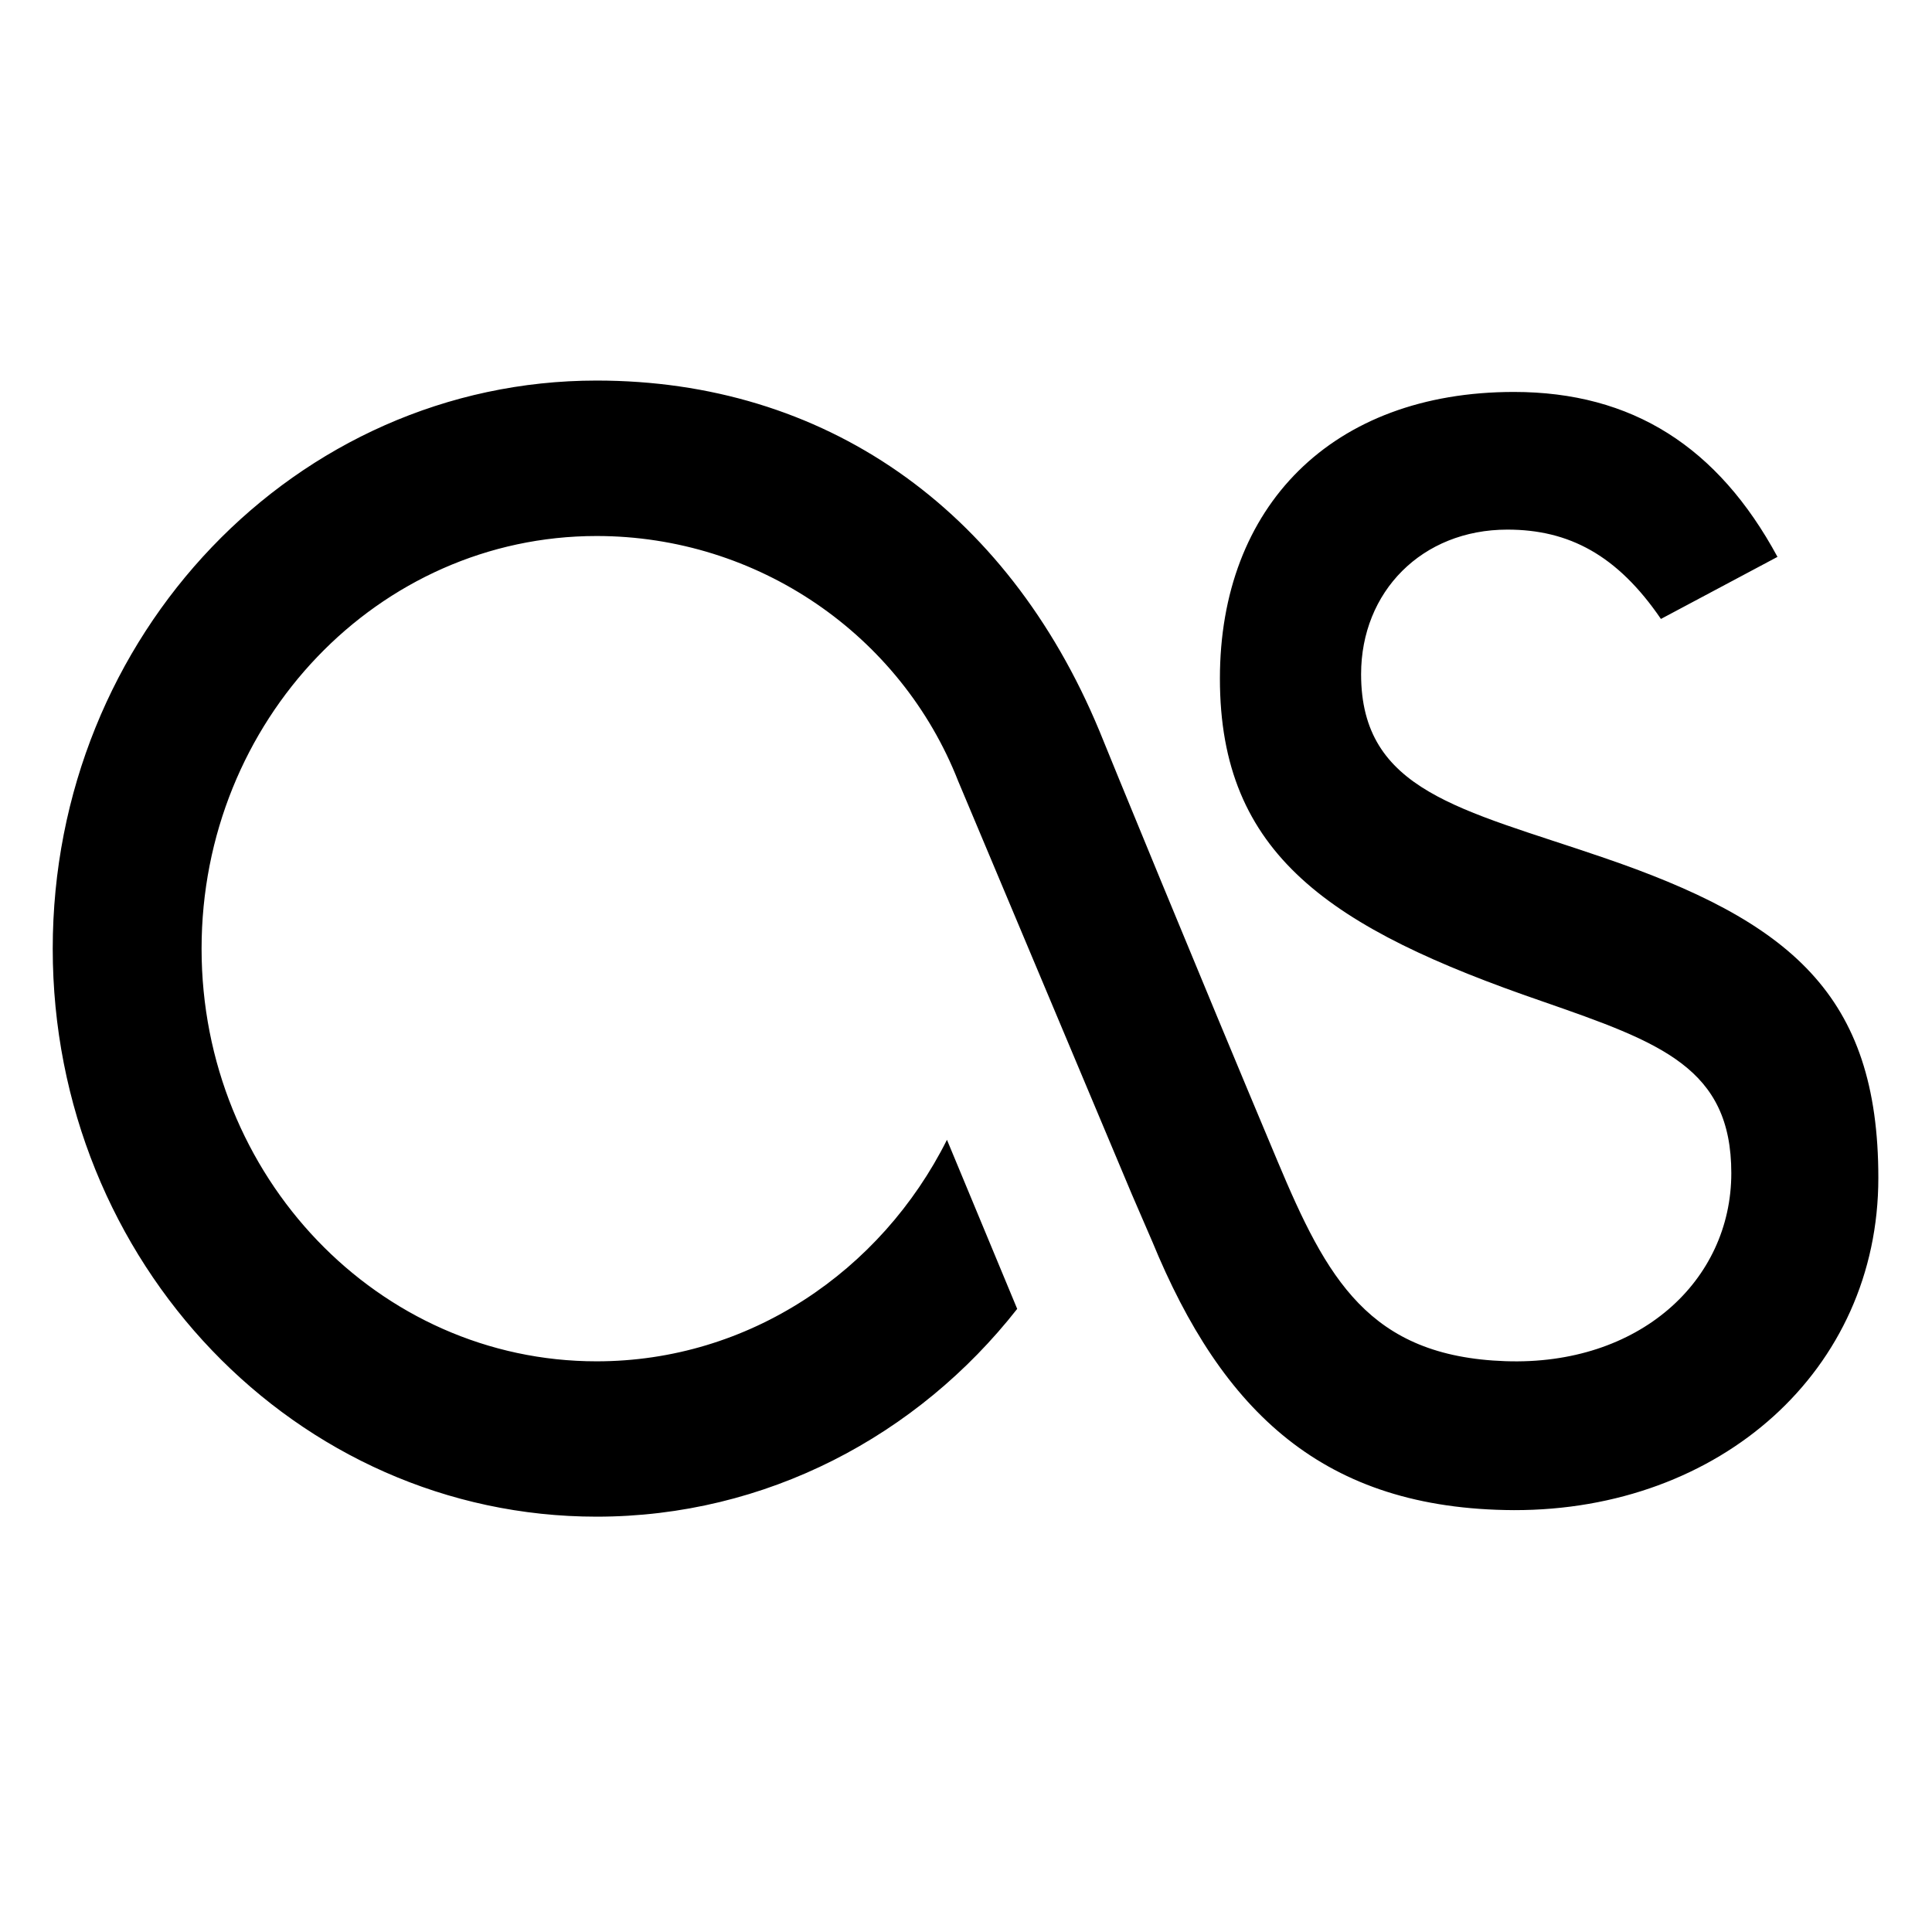 <svg xmlns="http://www.w3.org/2000/svg" xmlns:svg="http://www.w3.org/2000/svg" xmlns:xlink="http://www.w3.org/1999/xlink" id="svg2" width="256" height="256" version="1.1"><defs id="defs4"><linearGradient id="linearGradient4845"><stop id="stop4847" offset="0" stop-color="#d01f3c"/><stop id="stop4853" offset=".5" stop-color="#d01f3c"/><stop id="stop4855" offset=".5" stop-color="#d32c48"/><stop id="stop4849" offset="1" stop-color="#eb9fab"/></linearGradient><linearGradient id="linearGradient4851" x1="239.75" x2="239.75" y1="263.209" y2="119.942" gradientUnits="userSpaceOnUse" xlink:href="#linearGradient4845"/><linearGradient id="linearGradient4862" x1="239.75" x2="239.75" y1="263.209" y2="119.942" gradientUnits="userSpaceOnUse" xlink:href="#linearGradient4845"/><linearGradient id="linearGradient1433" x1=".481" x2=".481" y1=".828" y2="-.004" xlink:href="#linearGradient4845"/></defs><g id="g14" transform="matrix(1.252,0,0,1.252,-32.318,-34.561)" style="fill:#000;fill-opacity:1"><title id="title16">Layer 1</title><g id="layer1" display="inline" style="fill:#000;fill-opacity:1;display:inline"><path id="path1952" d="m 147.742,158.954 -2.138,-4.946 -18.384,-43.738 C 121.148,94.791 106.014,84.333 88.955,84.333 c -23.083,0 -41.808,19.551 -41.808,43.679 0,24.106 18.725,43.668 41.808,43.668 16.114,0 30.097,-9.516 37.08,-23.444 l 7.433,17.894 c -10.541,13.434 -26.578,21.991 -44.513,21.991 -31.795,0 -57.561,-26.894 -57.561,-60.108 0,-33.213 25.767,-60.132 57.561,-60.132 23.992,0 43.369,13.372 53.217,37.088 0.735,1.841 10.402,25.433 18.843,45.514 5.212,12.42 9.661,20.676 24.109,21.181 14.161,0.501 23.922,-8.5 23.922,-19.902 0,-11.137 -7.449,-13.814 -19.972,-18.168 -22.51,-7.743 -34.152,-15.529 -34.152,-34.179 0,-18.194 11.842,-30.329 31.115,-30.329 12.536,0 21.61,5.833 27.896,17.455 L 201.597,93.11 c -4.624,-6.772 -9.749,-9.454 -16.248,-9.454 -9.049,0 -15.485,6.572 -15.485,15.304 0,12.401 10.624,14.267 25.472,19.349 19.985,6.797 29.271,14.568 29.271,33.953 0,20.365 -16.723,35.204 -38.57,35.167 -20.122,-0.09 -30.861,-10.365 -38.294,-28.475" style="fill:#000;fill-opacity:1;fill-rule:nonzero"/></g></g></svg>